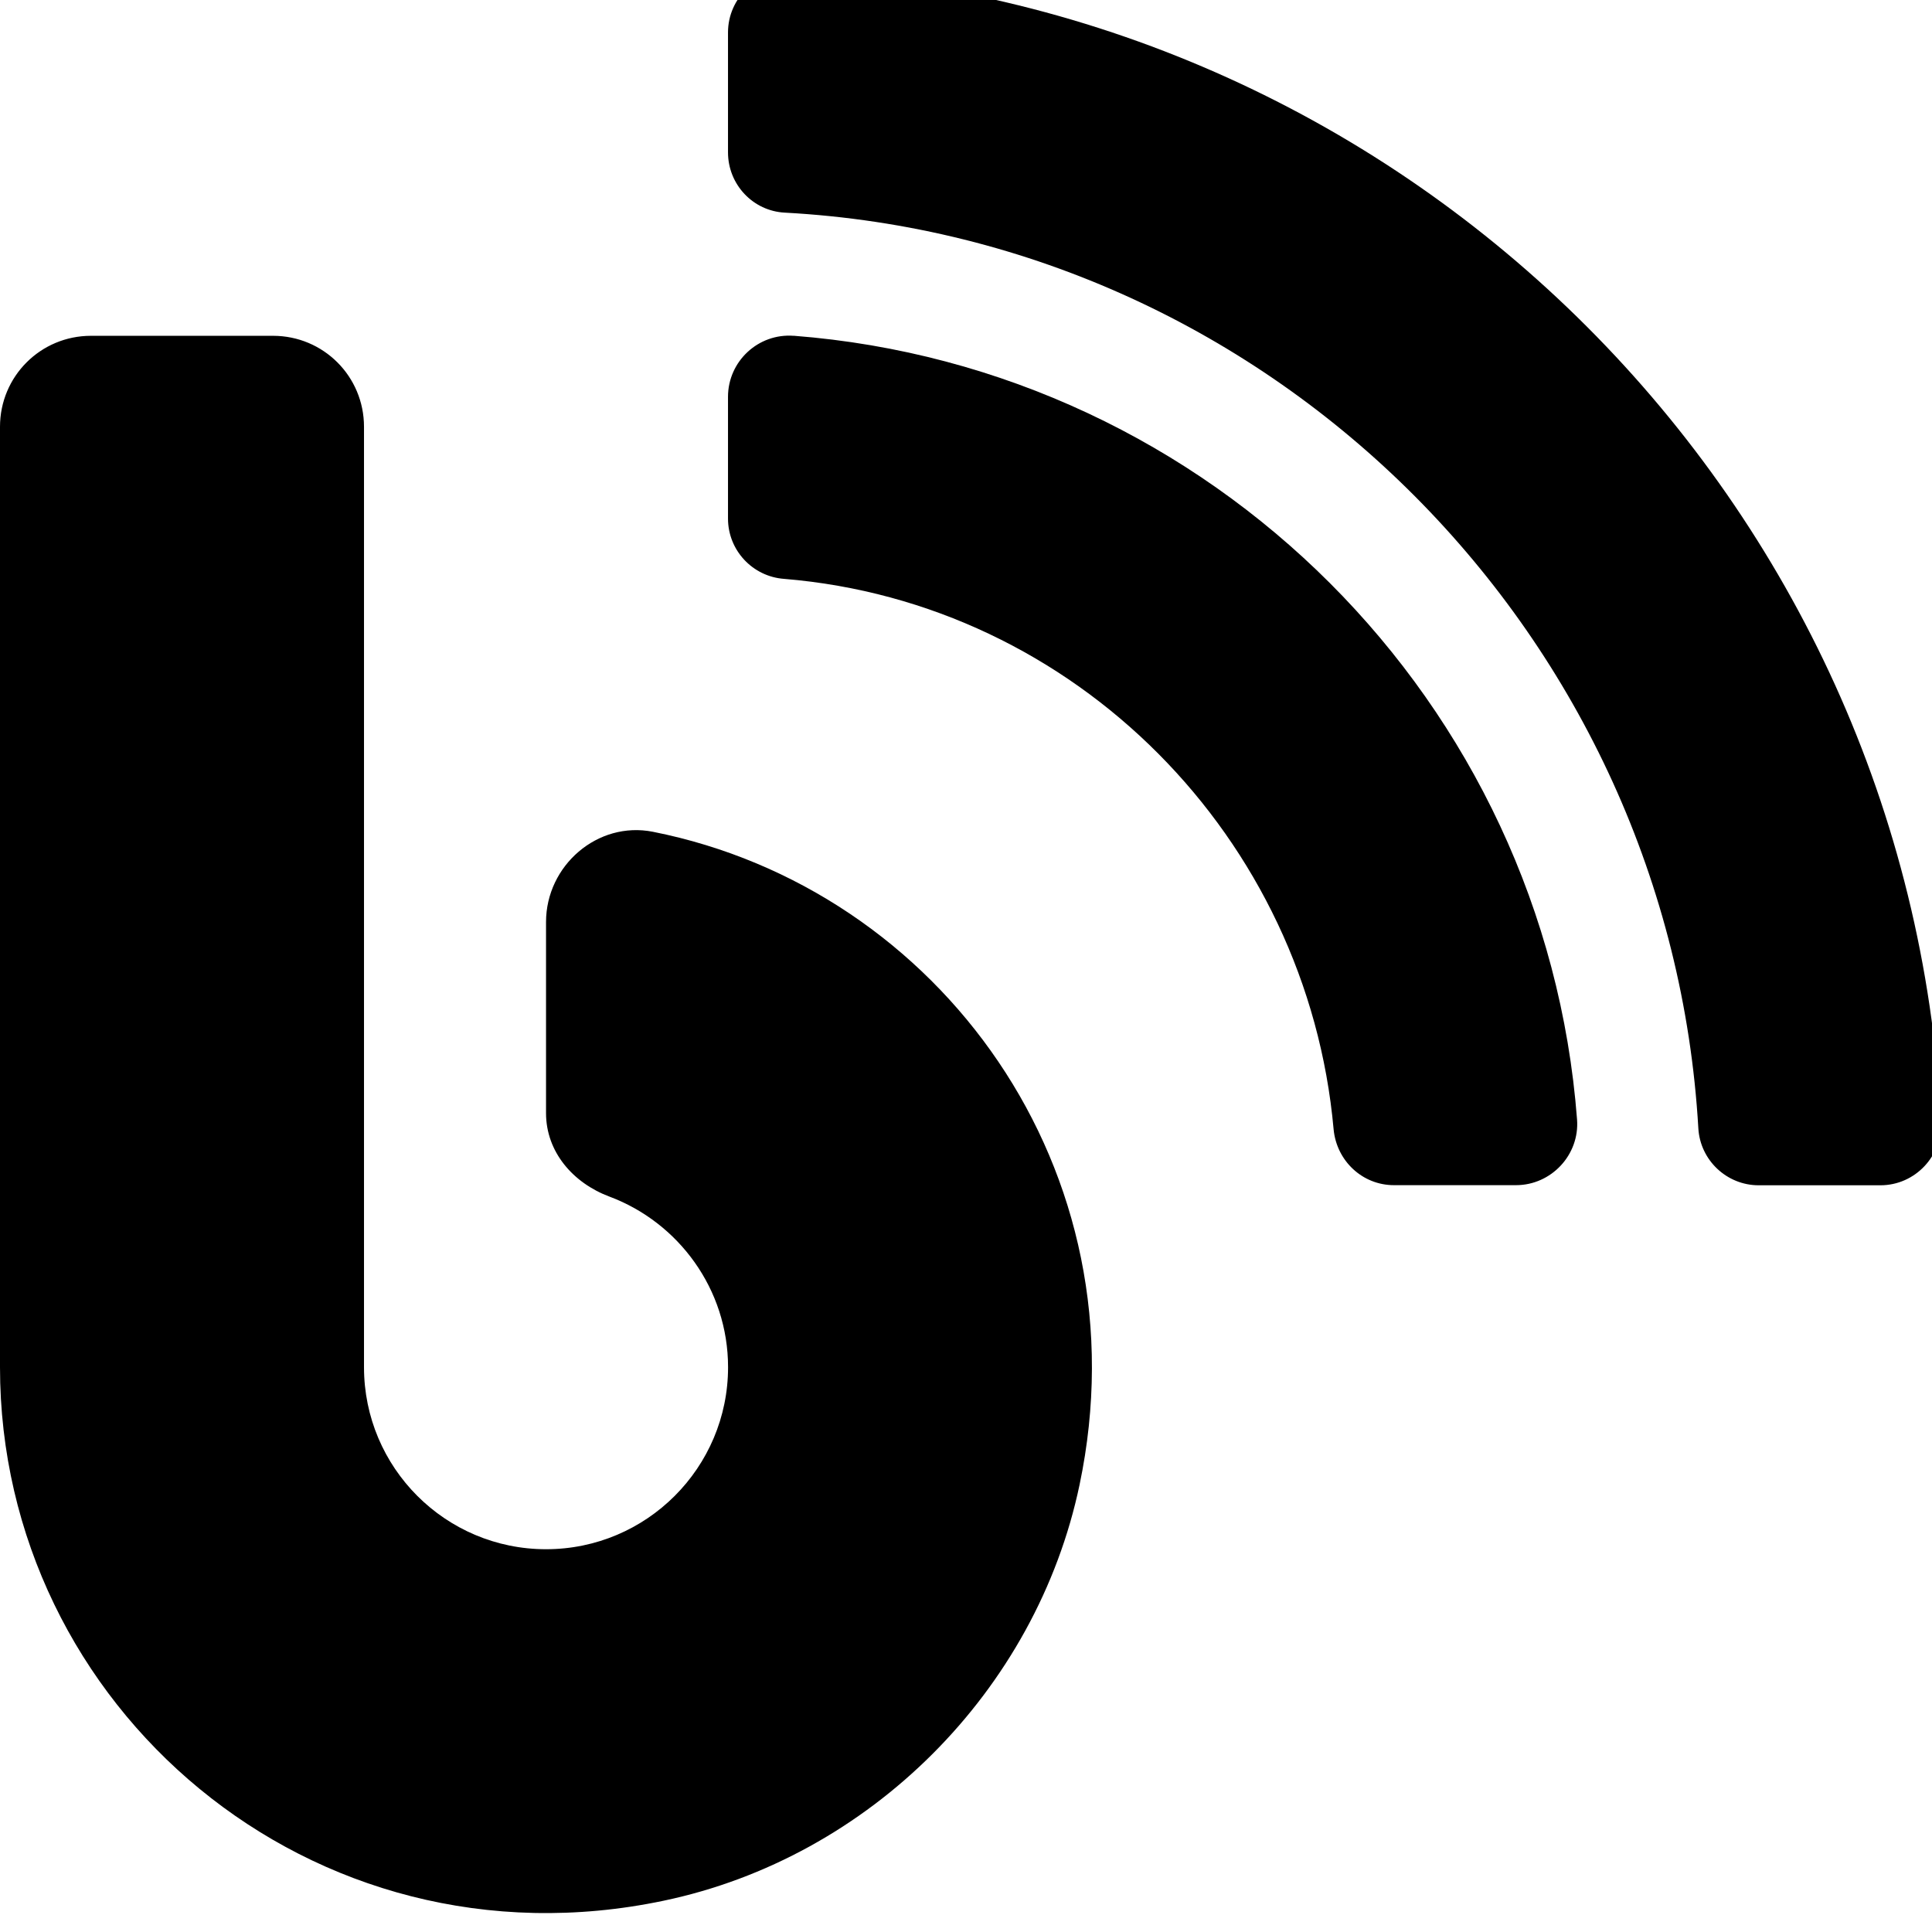 <!-- Generated by IcoMoon.io -->
<svg version="1.1" xmlns="http://www.w3.org/2000/svg" width="32" height="32" viewBox="0 0 32 32">
<title>blog</title>
<path d="M10.815 13.777c-0.917-0.182-1.771 0.559-1.771 1.495v3.165c0 0.641 0.446 1.156 1.049 1.382 1.143 0.427 1.966 1.532 1.966 2.826 0 1.664-1.35 3.015-3.015 3.015s-3.015-1.35-3.015-3.015v-15.576c0-0.835-0.672-1.507-1.507-1.507h-3.015c-0.835 0-1.507 0.672-1.507 1.507v15.576c0 5.621 5.156 10.062 10.991 8.837 3.417-0.716 6.174-3.479 6.89-6.89 1.093-5.207-2.324-9.873-7.066-10.815zM13.126-0.467c-0.578-0.031-1.068 0.427-1.068 1.005v1.985c0 0.534 0.415 0.973 0.942 0.999 8.127 0.44 14.659 7.034 15.13 15.168 0.031 0.527 0.471 0.942 0.999 0.942h2.016c0.578 0 1.036-0.49 1.005-1.068-0.534-10.25-8.774-18.49-19.024-19.030zM13.145 5.562c-0.584-0.044-1.087 0.421-1.087 1.011v2.016c0 0.527 0.408 0.961 0.93 0.999 4.823 0.396 8.667 4.283 9.101 9.119 0.050 0.521 0.477 0.923 0.999 0.923h2.022c0.584 0 1.055-0.503 1.011-1.087-0.527-6.915-6.061-12.448-12.976-12.982z"></path>
</svg>
